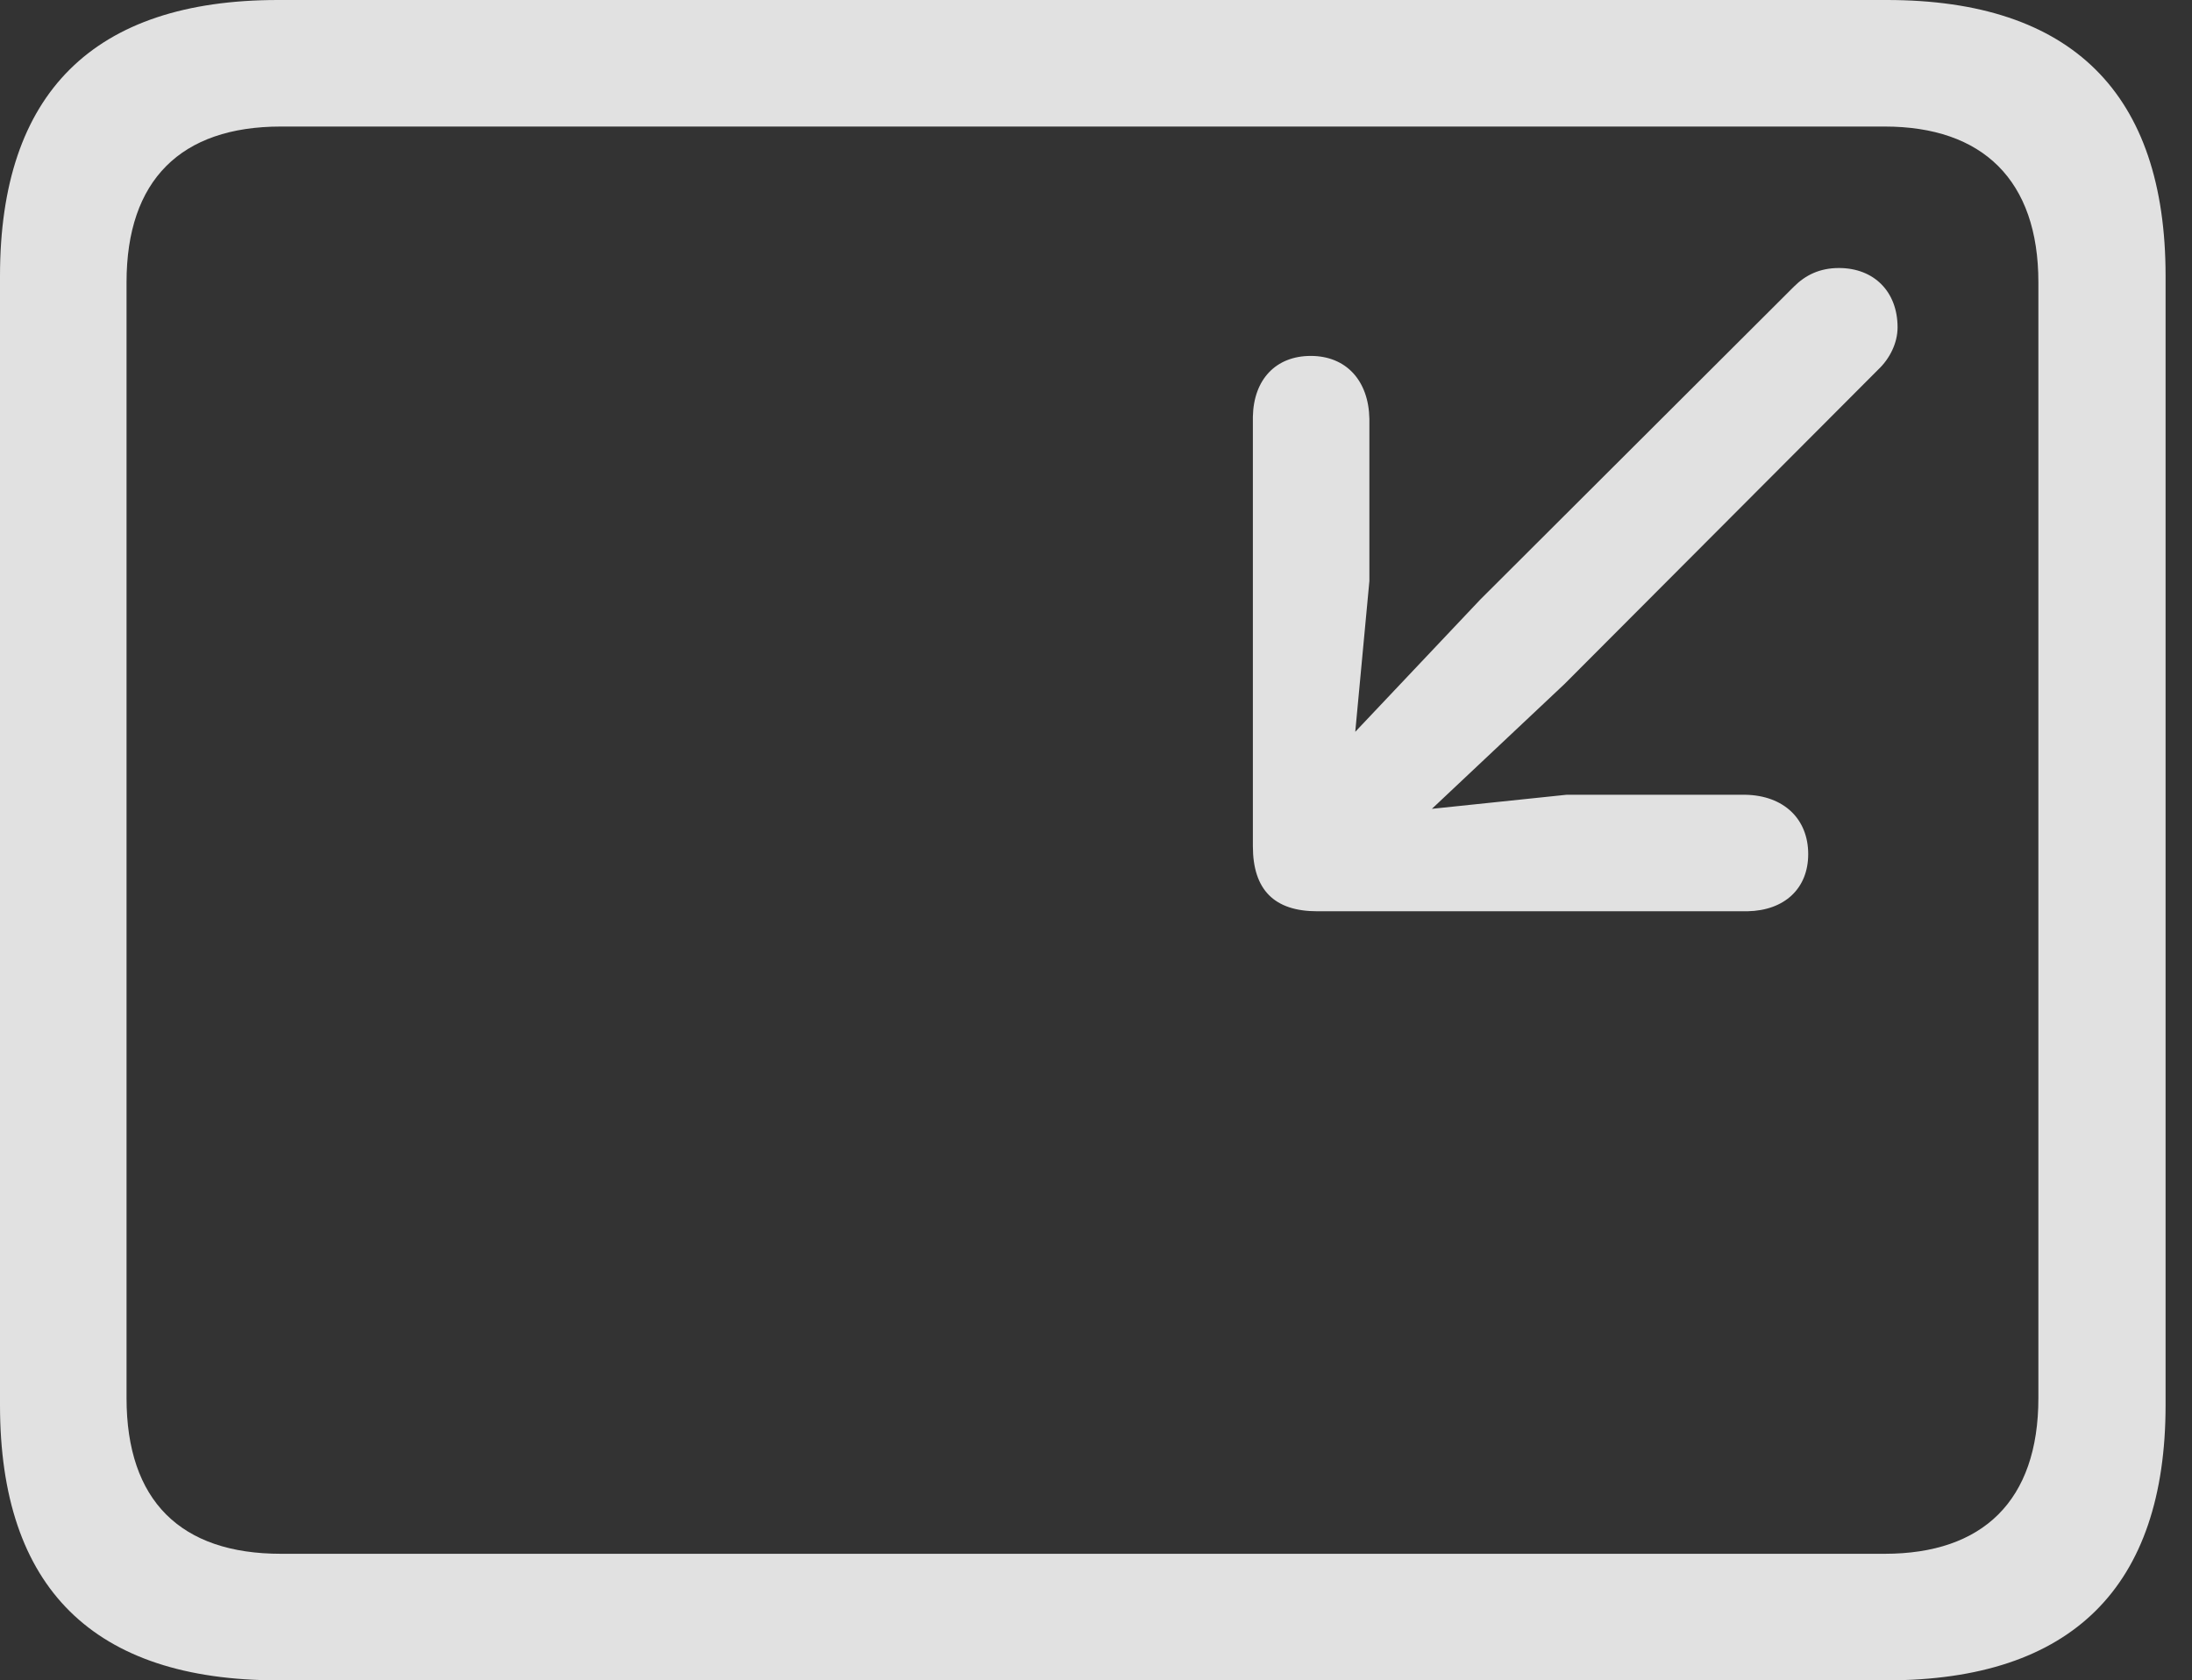 <?xml version="1.0" encoding="UTF-8"?>
<!--Generator: Apple Native CoreSVG 341-->
<!DOCTYPE svg
PUBLIC "-//W3C//DTD SVG 1.1//EN"
       "http://www.w3.org/Graphics/SVG/1.1/DTD/svg11.dtd">
<svg version="1.1" xmlns="http://www.w3.org/2000/svg" xmlns:xlink="http://www.w3.org/1999/xlink" viewBox="0 0 29.951 22.959">
 <rect x="0" y="0" width="29.951" height="22.959" fill="#333333" stroke="none"/>
 <g>
  <rect height="22.959" opacity="0" width="29.951" x="0" y="0"/>
  <path d="M3.799 22.959L25.781 22.959C28.311 22.959 29.59 21.68 29.59 19.199L29.59 3.77C29.59 1.279 28.311 0 25.781 0L3.799 0C1.279 0 0 1.27 0 3.77L0 19.199C0 21.699 1.279 22.959 3.799 22.959ZM3.838 21.23C2.471 21.23 1.729 20.508 1.729 19.102L1.729 3.857C1.729 2.461 2.471 1.729 3.838 1.729L25.752 1.729C27.09 1.729 27.852 2.461 27.852 3.857L27.852 19.102C27.852 20.508 27.09 21.23 25.752 21.23Z" fill="white" fill-opacity="0.85"/>
  <path d="M25.664 5.049C25.82 4.902 25.928 4.688 25.928 4.473C25.928 3.984 25.605 3.662 25.127 3.662C24.863 3.662 24.668 3.76 24.512 3.916L20.225 8.193L18.203 10.332C17.49 11.094 18.428 12.119 19.219 11.377L21.377 9.346ZM17.998 12.451L23.877 12.451C24.385 12.441 24.707 12.139 24.707 11.67C24.707 11.191 24.375 10.869 23.848 10.859L21.406 10.859L18.408 11.172L18.711 7.939L18.711 5.723C18.701 5.195 18.389 4.863 17.91 4.863C17.432 4.863 17.129 5.186 17.119 5.693L17.119 11.562C17.119 12.158 17.412 12.451 17.998 12.451Z" fill="white" fill-opacity="0.85"/>
 </g>
</svg>
